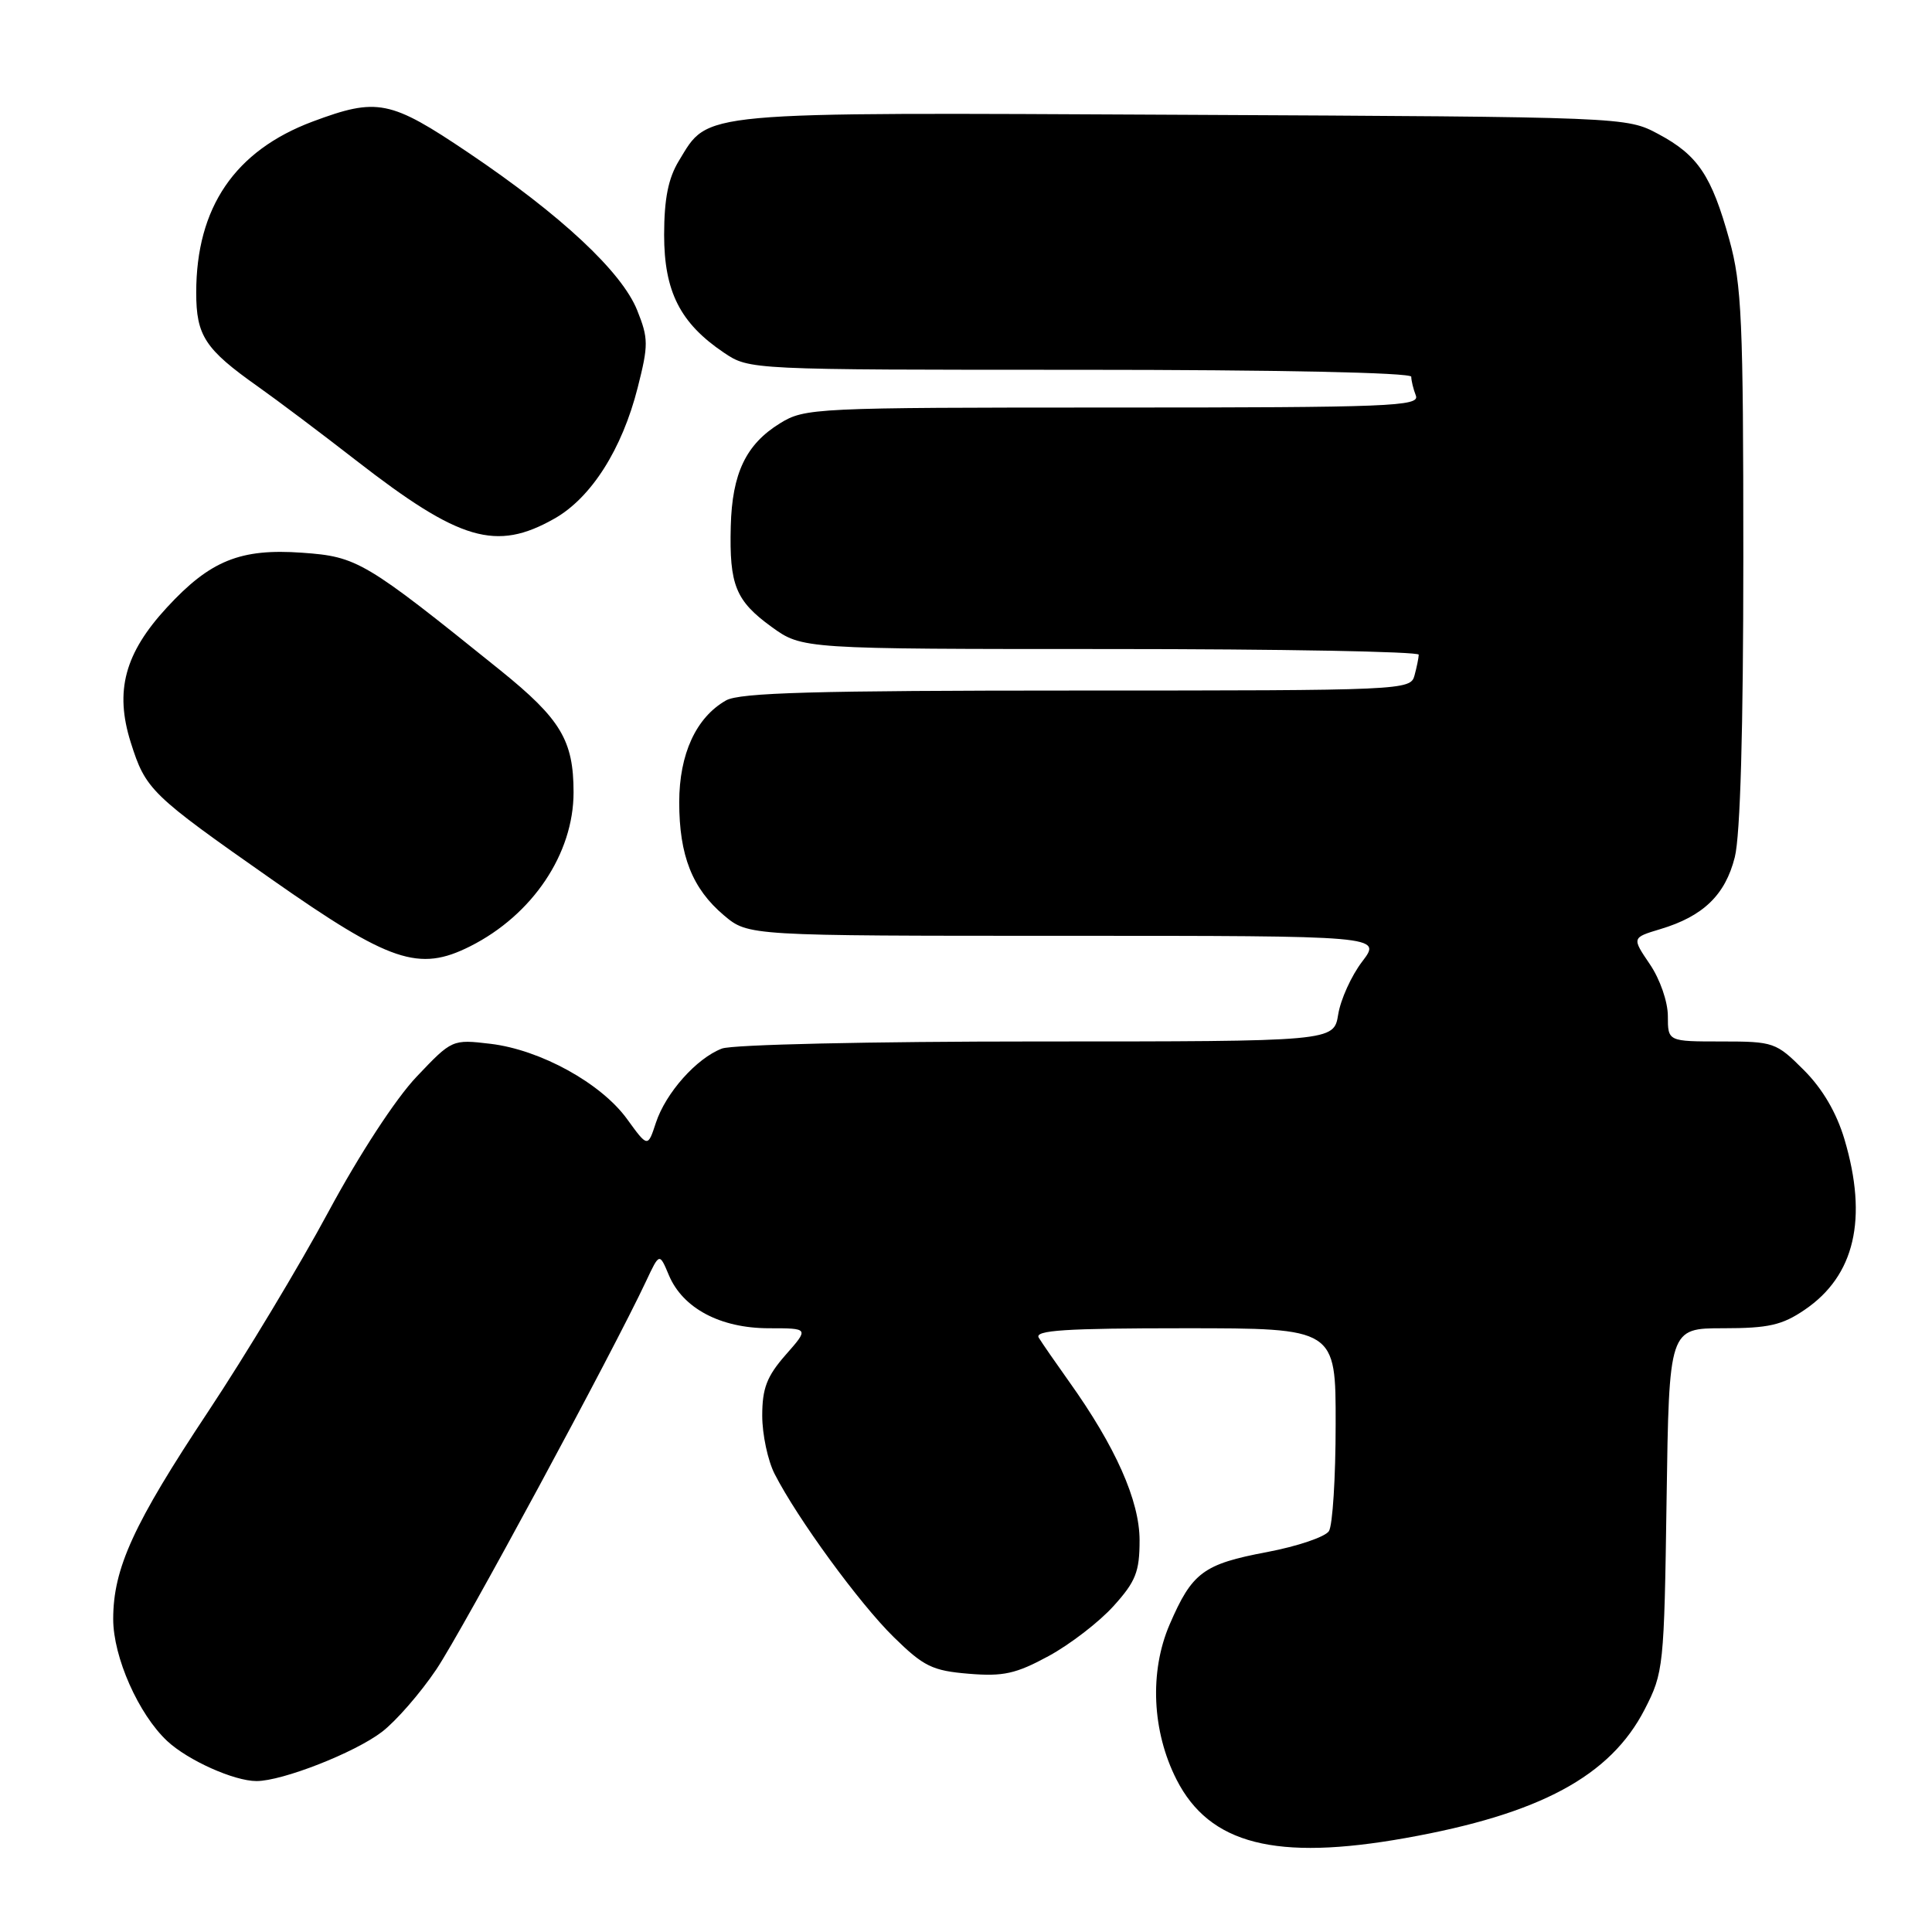 <?xml version="1.0" encoding="UTF-8" standalone="no"?>
<!DOCTYPE svg PUBLIC "-//W3C//DTD SVG 1.1//EN" "http://www.w3.org/Graphics/SVG/1.1/DTD/svg11.dtd" >
<svg xmlns="http://www.w3.org/2000/svg" xmlns:xlink="http://www.w3.org/1999/xlink" version="1.1" viewBox="0 0 256 256">
 <g >
 <path fill="currentColor"
d=" M 186.24 243.55 C 204.04 240.38 213.38 235.35 217.93 226.50 C 220.43 221.63 220.51 220.90 220.83 198.75 C 221.16 176.00 221.16 176.00 228.35 176.00 C 234.32 176.00 236.14 175.59 239.12 173.56 C 245.77 169.05 247.53 161.50 244.40 150.96 C 243.34 147.41 241.49 144.26 239.01 141.78 C 235.35 138.12 235.02 138.00 228.12 138.00 C 221.00 138.00 221.00 138.00 221.00 134.64 C 221.00 132.75 219.96 129.74 218.61 127.76 C 216.23 124.25 216.23 124.25 219.98 123.12 C 225.68 121.42 228.61 118.59 229.87 113.58 C 230.60 110.69 231.00 96.65 231.00 73.79 C 231.00 42.47 230.79 37.70 229.15 31.78 C 226.79 23.26 224.98 20.56 219.74 17.76 C 215.50 15.50 215.50 15.50 156.77 15.21 C 91.79 14.89 93.99 14.69 89.96 21.30 C 88.55 23.62 88.01 26.32 88.00 31.10 C 88.00 38.63 90.12 42.82 95.92 46.73 C 99.30 49.00 99.30 49.00 143.15 49.00 C 169.11 49.00 187.00 49.37 187.00 49.92 C 187.00 50.42 187.27 51.55 187.61 52.42 C 188.15 53.84 184.21 54.00 147.48 54.00 C 107.86 54.00 106.64 54.06 103.34 56.10 C 98.84 58.88 97.01 62.72 96.83 69.73 C 96.63 77.53 97.47 79.60 102.23 83.06 C 106.30 86.00 106.30 86.00 147.15 86.00 C 169.62 86.00 187.99 86.34 187.99 86.75 C 187.98 87.16 187.73 88.40 187.43 89.50 C 186.91 91.46 186.05 91.50 142.70 91.50 C 108.03 91.50 98.00 91.78 96.20 92.81 C 92.23 95.07 90.01 99.91 90.00 106.28 C 90.00 113.38 91.73 117.75 95.94 121.30 C 99.15 124.00 99.15 124.00 141.13 124.00 C 183.10 124.00 183.10 124.00 180.50 127.41 C 179.07 129.28 177.64 132.43 177.32 134.41 C 176.74 138.00 176.74 138.00 137.43 138.00 C 115.38 138.00 97.05 138.41 95.66 138.94 C 92.30 140.22 88.22 144.80 86.91 148.77 C 85.83 152.06 85.83 152.06 83.09 148.28 C 79.64 143.52 71.60 139.10 64.99 138.31 C 59.93 137.71 59.89 137.73 55.21 142.66 C 52.44 145.57 47.63 152.94 43.53 160.55 C 39.70 167.67 32.54 179.57 27.61 187.00 C 17.68 201.96 15.00 207.82 15.00 214.54 C 15.00 219.58 18.36 227.15 22.16 230.70 C 24.91 233.26 31.02 236.00 33.99 236.00 C 37.41 236.00 46.99 232.25 50.60 229.49 C 52.46 228.07 55.71 224.34 57.82 221.20 C 61.27 216.06 81.27 179.04 85.62 169.74 C 87.38 165.99 87.38 165.99 88.63 168.97 C 90.47 173.35 95.44 175.99 101.85 176.00 C 107.21 176.00 107.21 176.00 104.10 179.53 C 101.61 182.37 101.00 183.96 101.00 187.58 C 101.00 190.07 101.74 193.54 102.64 195.30 C 105.65 201.20 113.87 212.46 118.41 216.91 C 122.39 220.82 123.54 221.38 128.36 221.78 C 132.95 222.16 134.61 221.79 138.96 219.43 C 141.79 217.89 145.66 214.91 147.55 212.81 C 150.49 209.56 151.00 208.27 151.00 204.10 C 151.00 198.85 147.81 191.68 141.64 183.04 C 139.86 180.54 138.06 177.94 137.64 177.25 C 137.04 176.27 141.16 176.00 156.94 176.00 C 177.00 176.00 177.00 176.00 176.98 188.75 C 176.98 195.76 176.58 202.12 176.09 202.88 C 175.61 203.64 171.93 204.89 167.92 205.65 C 159.43 207.25 157.96 208.35 154.97 215.28 C 152.29 221.53 152.65 229.42 155.90 235.81 C 160.27 244.38 169.04 246.62 186.24 243.55 Z  M 62.30 125.39 C 70.56 121.23 76.00 113.13 76.00 104.99 C 76.00 98.11 74.30 95.28 66.31 88.83 C 48.33 74.34 47.35 73.76 40.05 73.24 C 31.85 72.65 27.85 74.27 22.11 80.50 C 16.52 86.56 15.18 91.56 17.32 98.36 C 19.31 104.65 19.94 105.27 36.00 116.52 C 51.71 127.53 55.50 128.81 62.30 125.39 Z  M 73.46 68.72 C 78.34 65.96 82.43 59.53 84.50 51.35 C 85.93 45.72 85.93 44.85 84.43 41.11 C 82.39 36.02 74.34 28.50 62.09 20.25 C 51.69 13.24 50.00 12.91 41.42 16.11 C 31.12 19.97 26.00 27.49 26.00 38.76 C 26.00 44.49 27.16 46.26 34.16 51.21 C 36.72 53.02 42.57 57.42 47.16 60.99 C 60.93 71.69 65.73 73.10 73.46 68.72 Z "/>
</g>
</svg>